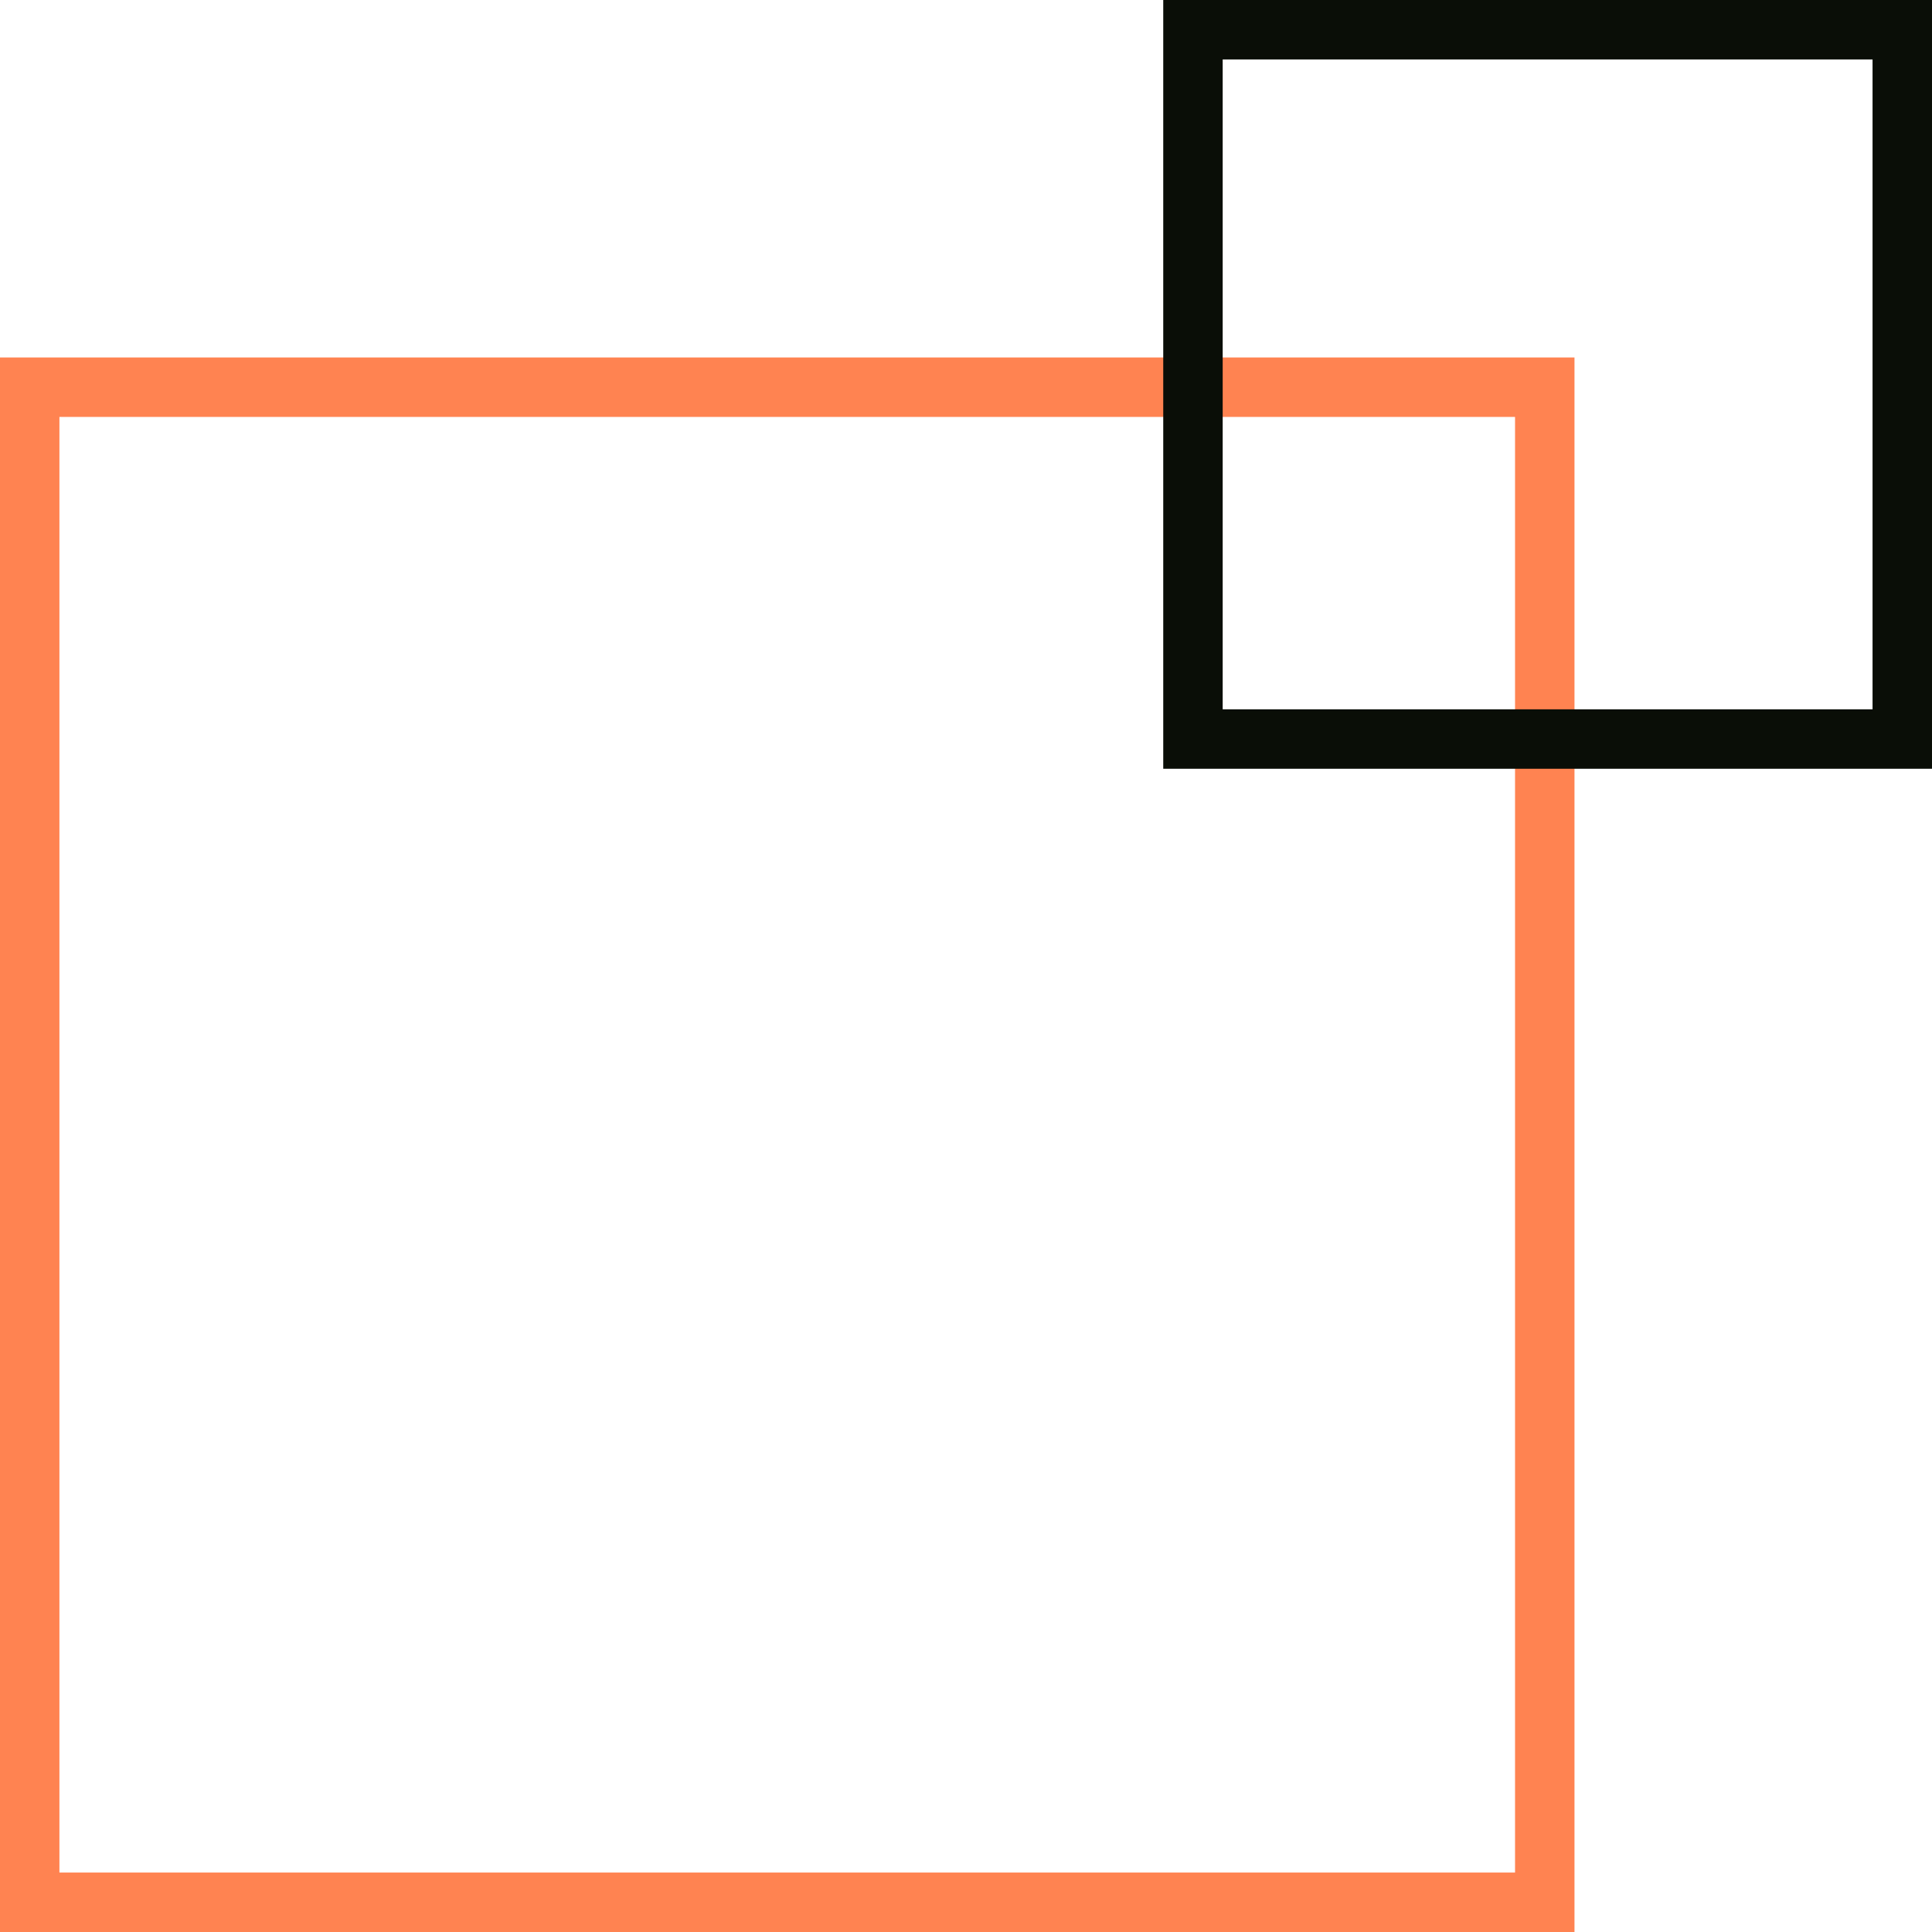 <svg width="65" height="65" viewBox="0 0 65 65" fill="none" xmlns="http://www.w3.org/2000/svg">
<path d="M0.999 64H51.972V13.027H0.999V64Z" stroke="#FF8351" stroke-width="2" stroke-miterlimit="10"/>
<path d="M40.136 24.864H64V1H40.136V24.864Z" stroke="#0A0E07" stroke-width="2" stroke-miterlimit="10"/>
</svg>
